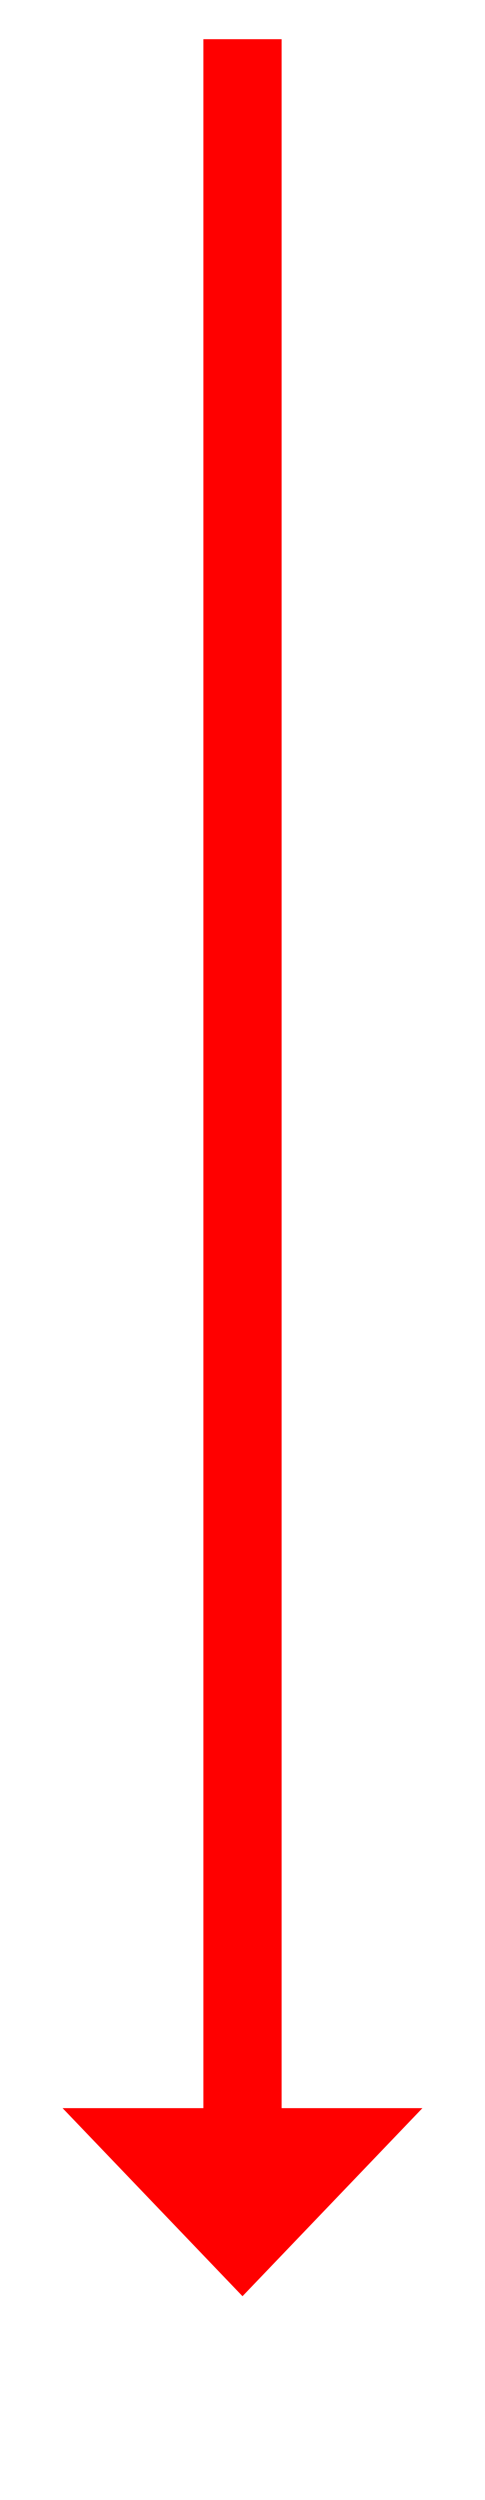 ﻿<?xml version="1.0" encoding="utf-8"?>
<svg version="1.1" xmlns:xlink="http://www.w3.org/1999/xlink" width="31px" height="159.5px" xmlns="http://www.w3.org/2000/svg">
  <g transform="matrix(1 0 0 1 -910 -3307.5 )">
    <path d="M 914 3442  L 925.5 3454  L 937 3442  L 914 3442  Z " fill-rule="nonzero" fill="#ff0000" stroke="none" />
    <path d="M 925.5 3310  L 925.5 3445  " stroke-width="5" stroke="#ff0000" fill="none" />
  </g>
</svg>
